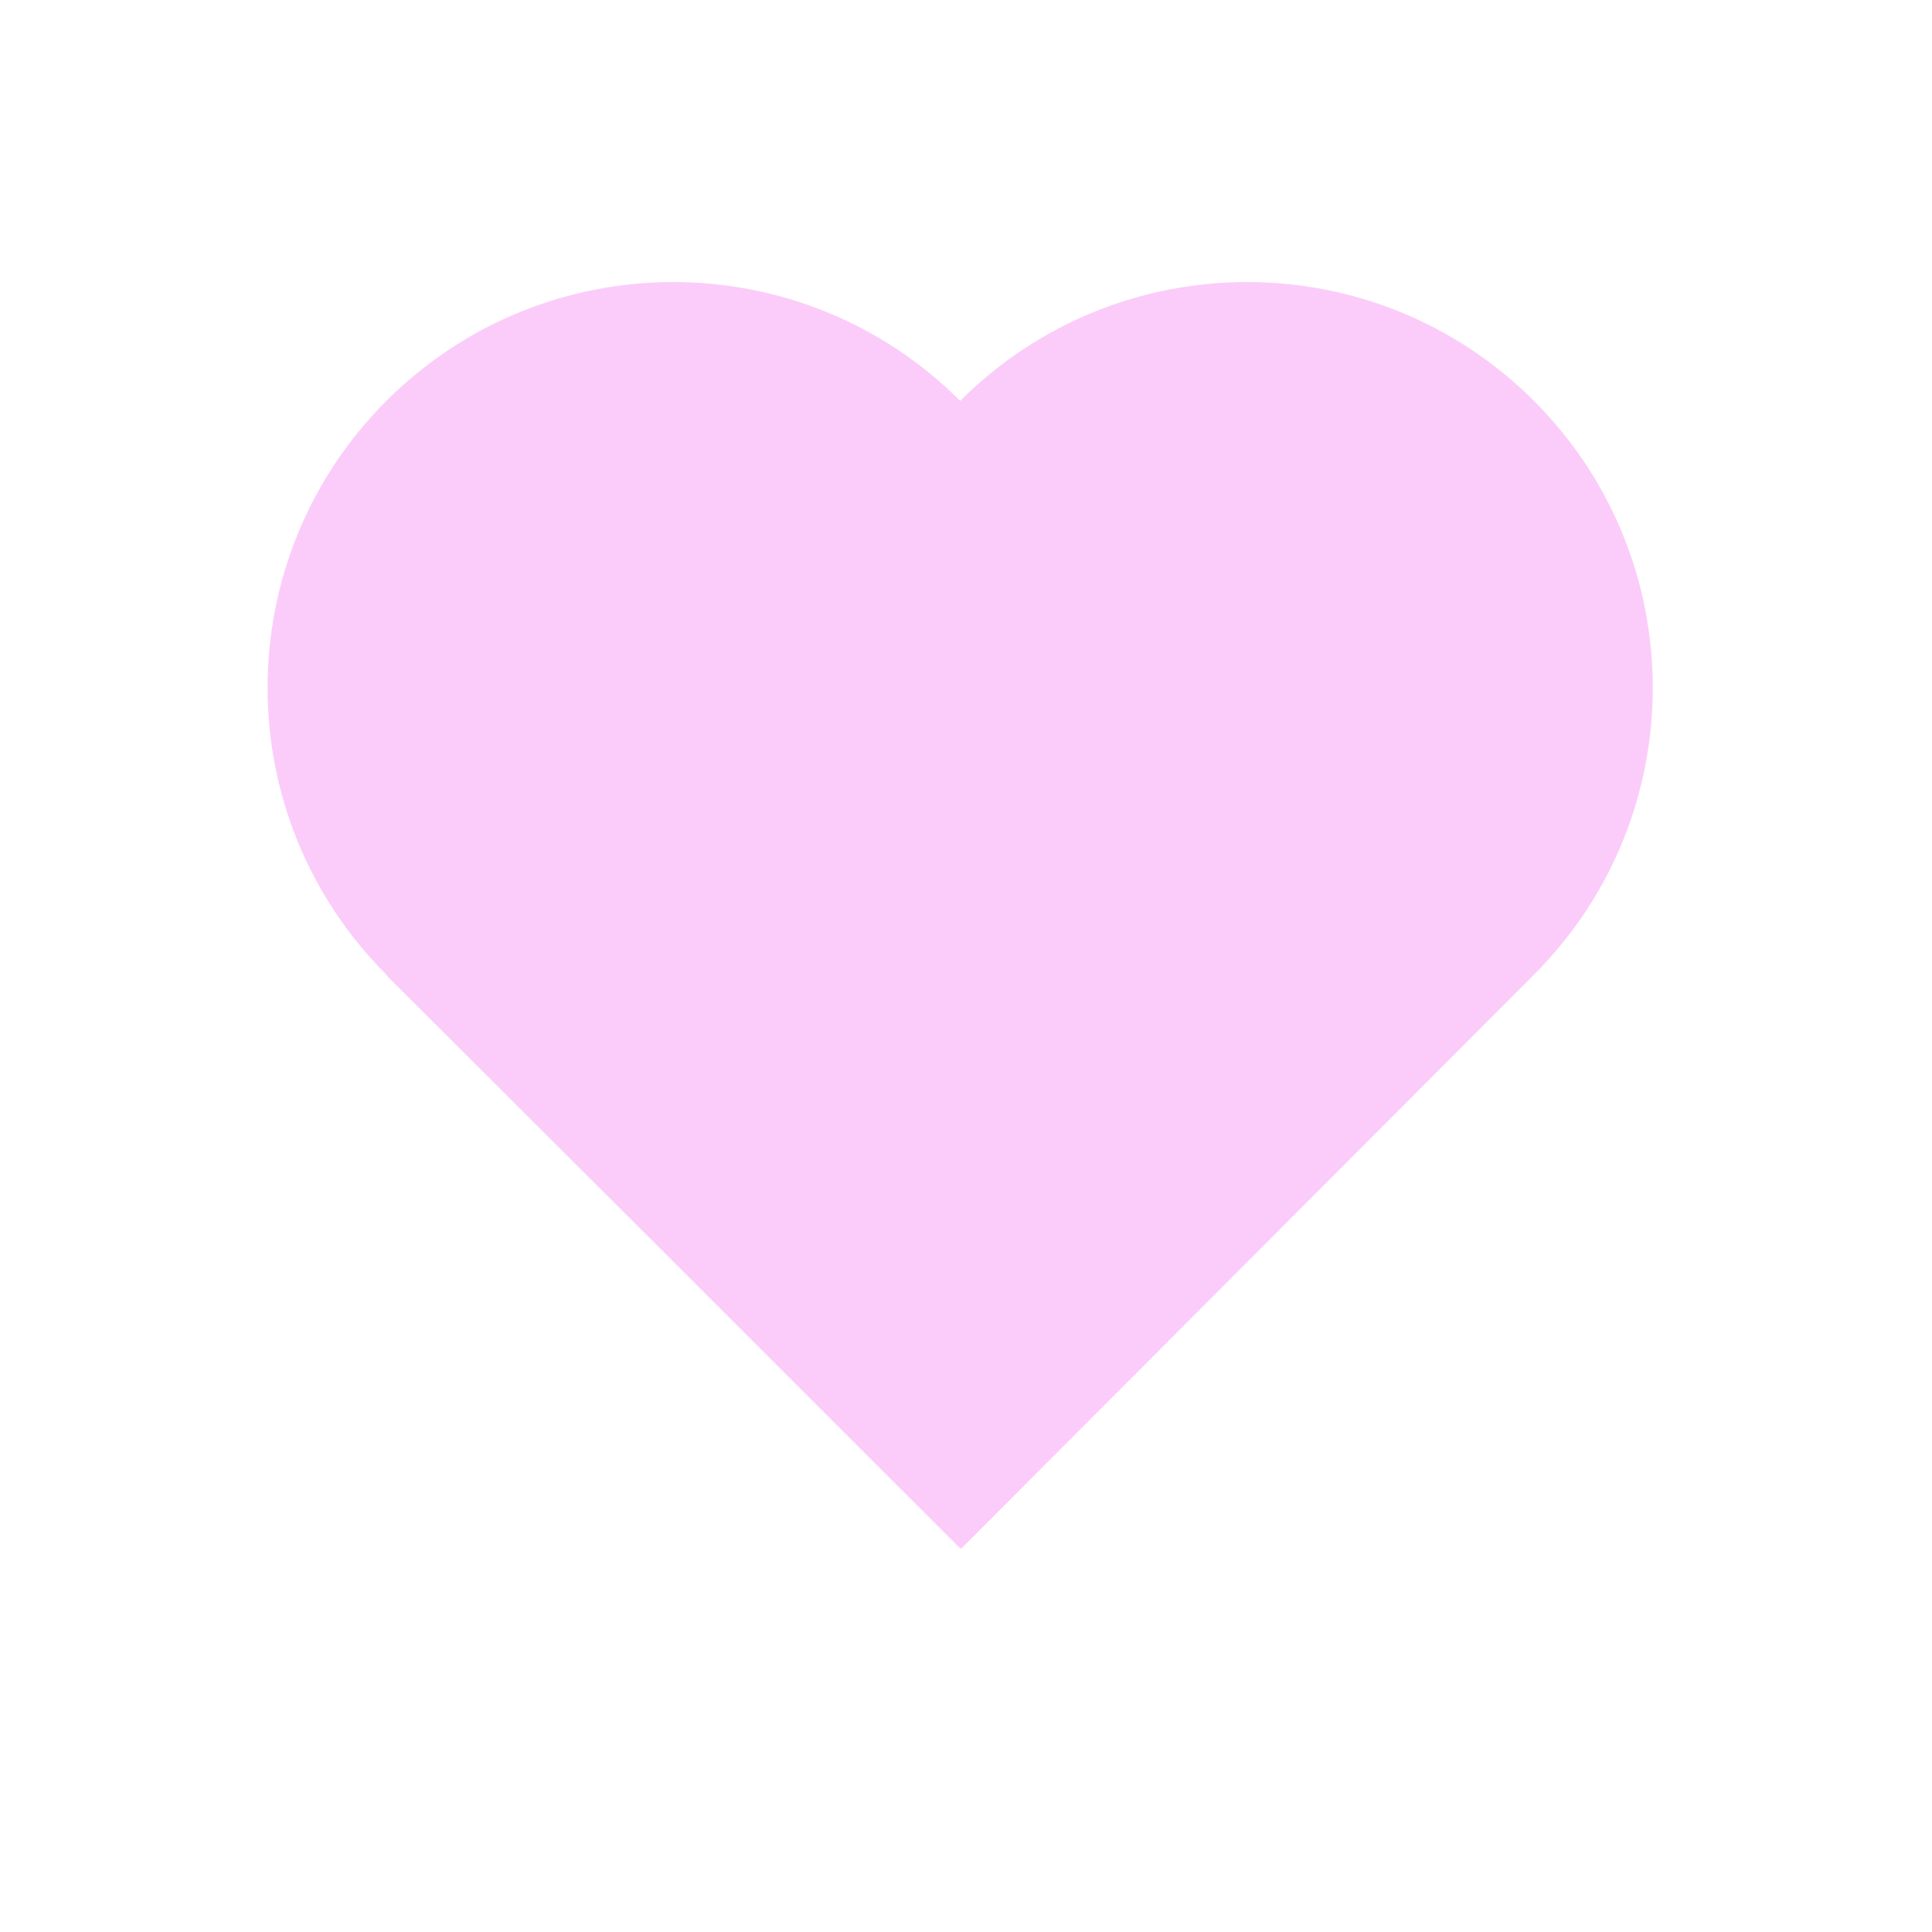 <svg width="100" height="100" viewBox="0 0 100 100" fill="none" xmlns="http://www.w3.org/2000/svg">
<g filter="url(#filter0_d_19_2)">
<path d="M49.699 20C41.498 11.799 28.201 11.799 20 20C11.799 28.201 11.799 41.498 20 49.699L49.699 20ZM79.413 49.682C87.605 41.472 87.591 28.175 79.38 19.983C71.17 11.792 57.874 11.806 49.682 20.017L79.413 49.682ZM79.397 49.699L49.699 20L20 49.699L49.699 79.397L79.397 49.699ZM49.748 79.413L79.413 49.682L49.682 20.017L20.017 49.748L49.748 79.413Z" fill="#FBCCF9"/>
</g>
<defs>
<filter id="filter0_d_19_2" x="9.649" y="10.399" width="80.099" height="73.964" filterUnits="userSpaceOnUse" color-interpolation-filters="sRGB">
<feFlood flood-opacity="0" result="BackgroundImageFix"/>
<feColorMatrix in="SourceAlpha" type="matrix" values="0 0 0 0 0 0 0 0 0 0 0 0 0 0 0 0 0 0 127 0" result="hardAlpha"/>
<feOffset dy="0.75"/>
<feGaussianBlur stdDeviation="2.1"/>
<feComposite in2="hardAlpha" operator="out"/>
<feColorMatrix type="matrix" values="0 0 0 0 0 0 0 0 0 0 0 0 0 0 0 0 0 0 0.25 0"/>
<feBlend mode="normal" in2="BackgroundImageFix" result="effect1_dropShadow_19_2"/>
<feBlend mode="normal" in="SourceGraphic" in2="effect1_dropShadow_19_2" result="shape"/>
</filter>
</defs>
</svg>
